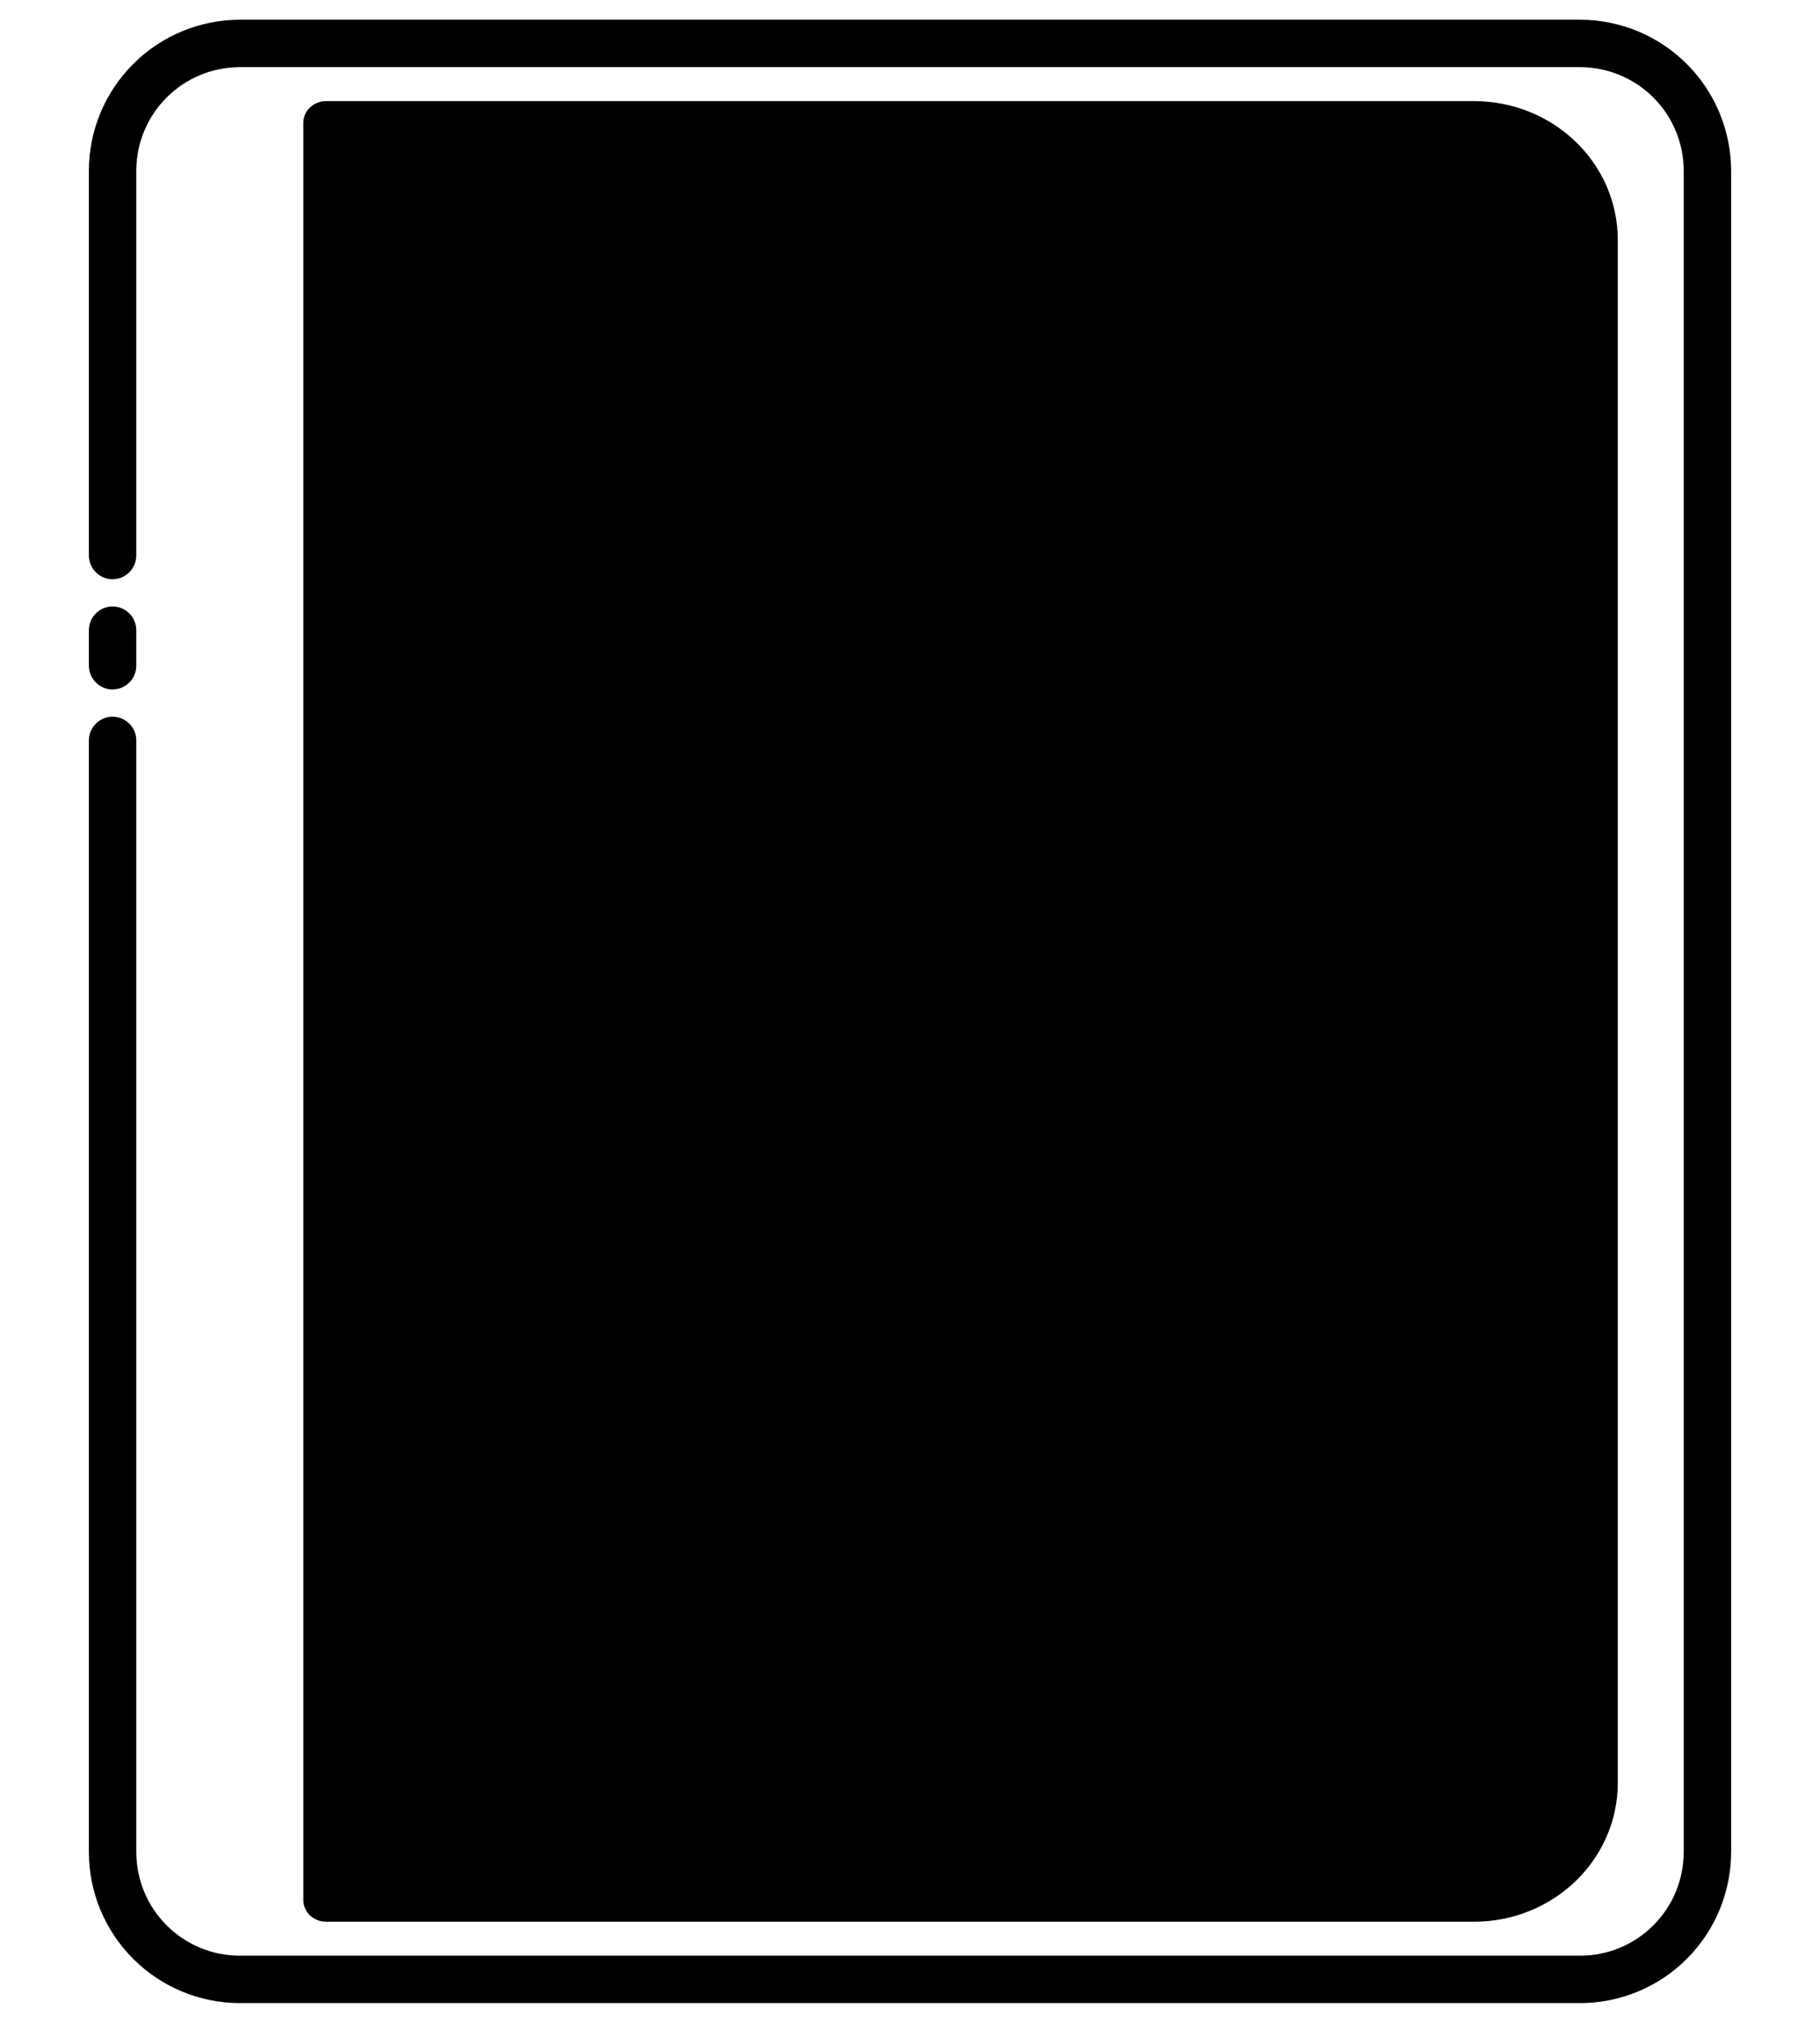 <svg width="18" height="20" viewBox="0 0 18 20" fill="none" xmlns="http://www.w3.org/2000/svg">
<path d="M6.972 9.469C7.137 9.627 7.351 9.833 7.594 10.069L7.594 10.069C7.351 9.834 7.136 9.627 6.972 9.469Z" fill="CurrentColor"/>
<path d="M8.434 10.882V10.882C8.64 11.082 8.85 11.286 9.054 11.484C8.85 11.285 8.64 11.082 8.434 10.882Z" fill="CurrentColor"/>
<path d="M11.534 7.69H10.67V7.69H11.534V7.69Z" fill="CurrentColor"/>
<path d="M14.724 7.69H13.86V7.69H14.724V7.69Z" fill="CurrentColor"/>
<path d="M15.629 19.805H2.371C1.976 19.804 1.596 19.647 1.317 19.367C1.037 19.087 0.879 18.708 0.879 18.312V7.32C0.879 7.258 0.904 7.199 0.948 7.155C0.992 7.111 1.051 7.086 1.113 7.086C1.175 7.086 1.235 7.111 1.279 7.155C1.323 7.199 1.348 7.258 1.348 7.32V18.312C1.348 18.584 1.456 18.844 1.648 19.036C1.84 19.228 2.1 19.336 2.371 19.336H15.629C15.9 19.336 16.16 19.228 16.352 19.036C16.544 18.844 16.652 18.584 16.652 18.312V1.688C16.652 1.416 16.544 1.156 16.352 0.964C16.16 0.772 15.9 0.665 15.629 0.664H2.371C2.1 0.664 1.84 0.772 1.648 0.964C1.456 1.156 1.348 1.416 1.348 1.688V5.492C1.348 5.554 1.323 5.614 1.279 5.658C1.235 5.702 1.175 5.727 1.113 5.727C1.051 5.727 0.992 5.702 0.948 5.658C0.904 5.614 0.879 5.554 0.879 5.492V1.688C0.879 1.292 1.037 0.913 1.317 0.633C1.596 0.353 1.976 0.196 2.371 0.195H15.629C16.024 0.196 16.403 0.353 16.683 0.633C16.963 0.913 17.12 1.292 17.121 1.688V18.312C17.12 18.708 16.963 19.087 16.683 19.367C16.404 19.647 16.024 19.804 15.629 19.805Z" fill="CurrentColor"/>
<path d="M1.113 6.817C1.051 6.817 0.992 6.792 0.948 6.748C0.904 6.704 0.879 6.644 0.879 6.582V6.231C0.879 6.168 0.904 6.109 0.948 6.065C0.992 6.021 1.051 5.996 1.113 5.996C1.175 5.996 1.235 6.021 1.279 6.065C1.323 6.109 1.348 6.168 1.348 6.231V6.582C1.348 6.644 1.323 6.704 1.279 6.748C1.235 6.792 1.175 6.817 1.113 6.817Z" fill="CurrentColor"/>
<path d="M14.582 19H3.223C3.164 19 3.107 18.977 3.065 18.937C3.023 18.897 3 18.842 3 18.785V1.215C3 1.158 3.023 1.103 3.065 1.063C3.107 1.023 3.164 1 3.223 1H14.582C14.958 1 15.318 1.145 15.584 1.402C15.85 1.658 16 2.007 16 2.37V17.63C16 17.993 15.85 18.341 15.584 18.598C15.318 18.855 14.958 19 14.582 19Z" fill="CurrentColor"/>
</svg>
